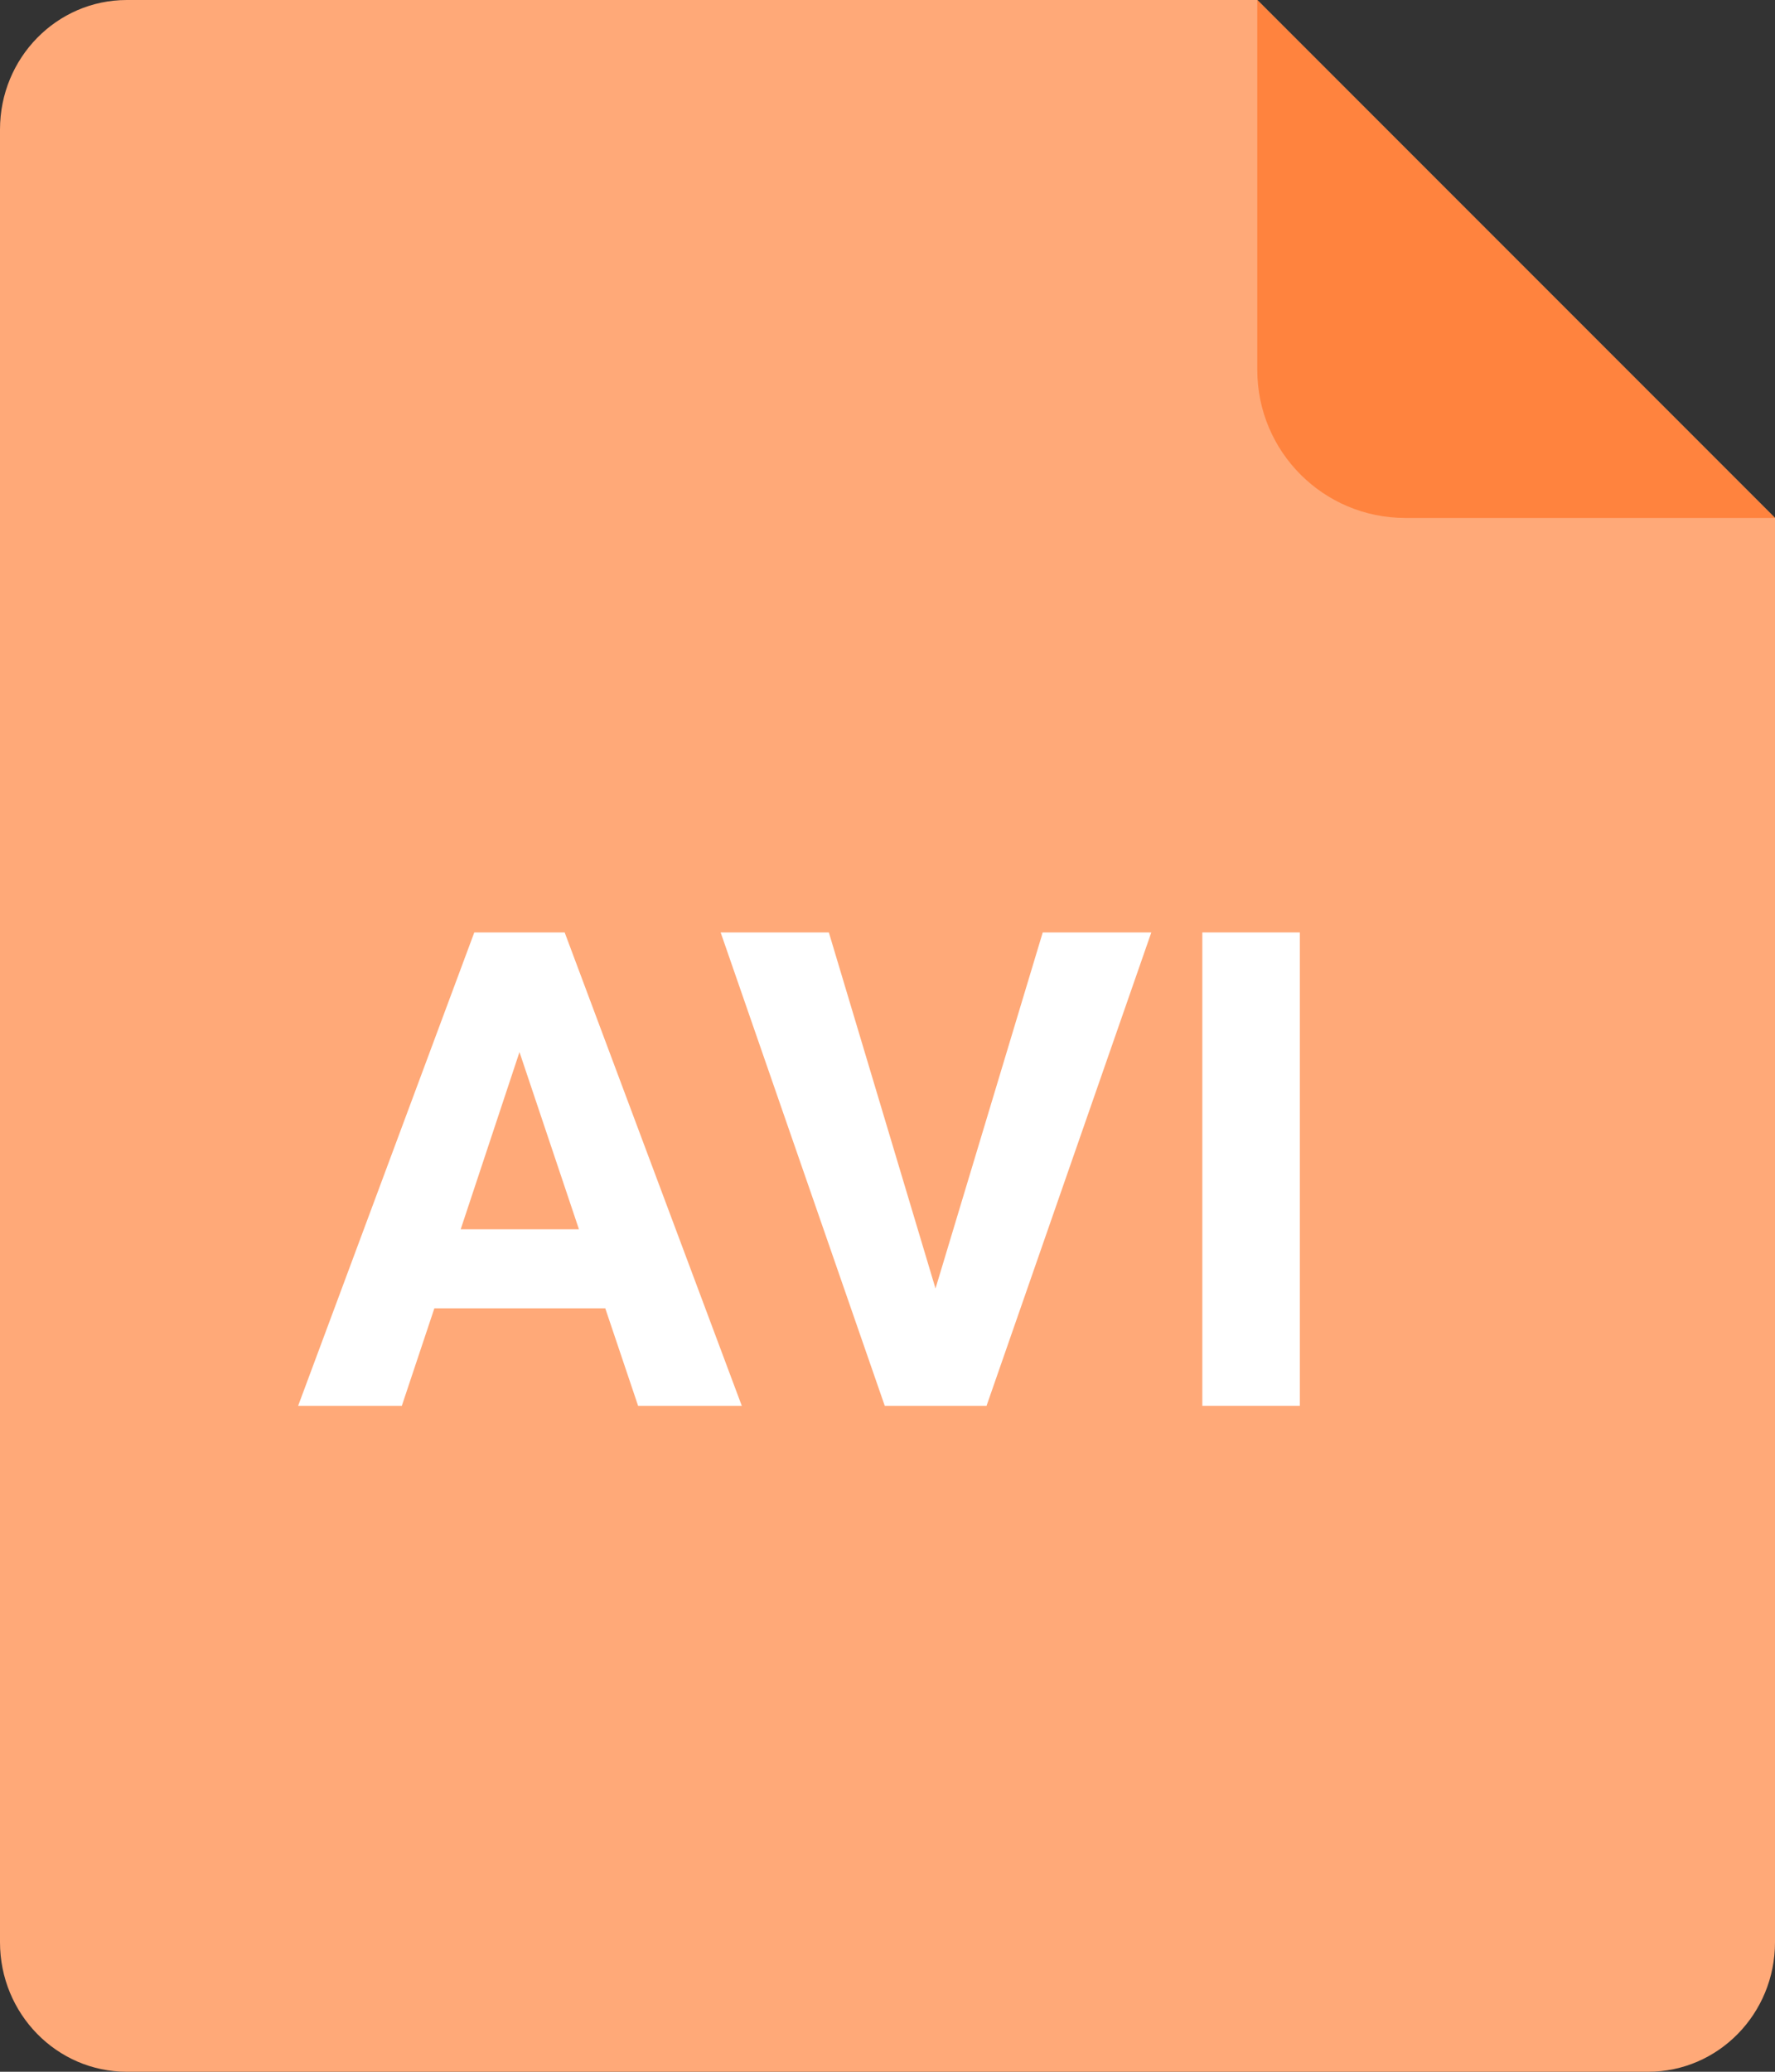 <svg width="24" height="28" viewBox="0 0 24 28" fill="none" xmlns="http://www.w3.org/2000/svg">
<rect x="0" y="0" width="24" height="28" fill="#333333" stroke="none"/>
<path d="M1.714 0H17L24 7V26.25C24 27.217 23.232 28 22.286 28H1.714C0.768 28 0 27.217 0 26.25V1.75C0 0.783 0.768 0 1.714 0Z" fill="#FFA978"/>
<path d="M17 5V0L24 7H19C17.895 7 17 6.105 17 5Z" fill="#FF833E"/>
<path d="M8.184 17.682H5.873L5.433 19H4.031L6.413 12.602H7.635L10.03 19H8.628L8.184 17.682ZM6.229 16.614H7.828L7.024 14.219L6.229 16.614Z" fill="white"/>
<path d="M12.649 17.414L14.099 12.602H15.567L13.339 19H11.963L9.744 12.602H11.207L12.649 17.414Z" fill="white"/>
<path d="M17.575 19H16.257V12.602H17.575V19Z" fill="white"/>
</svg>
